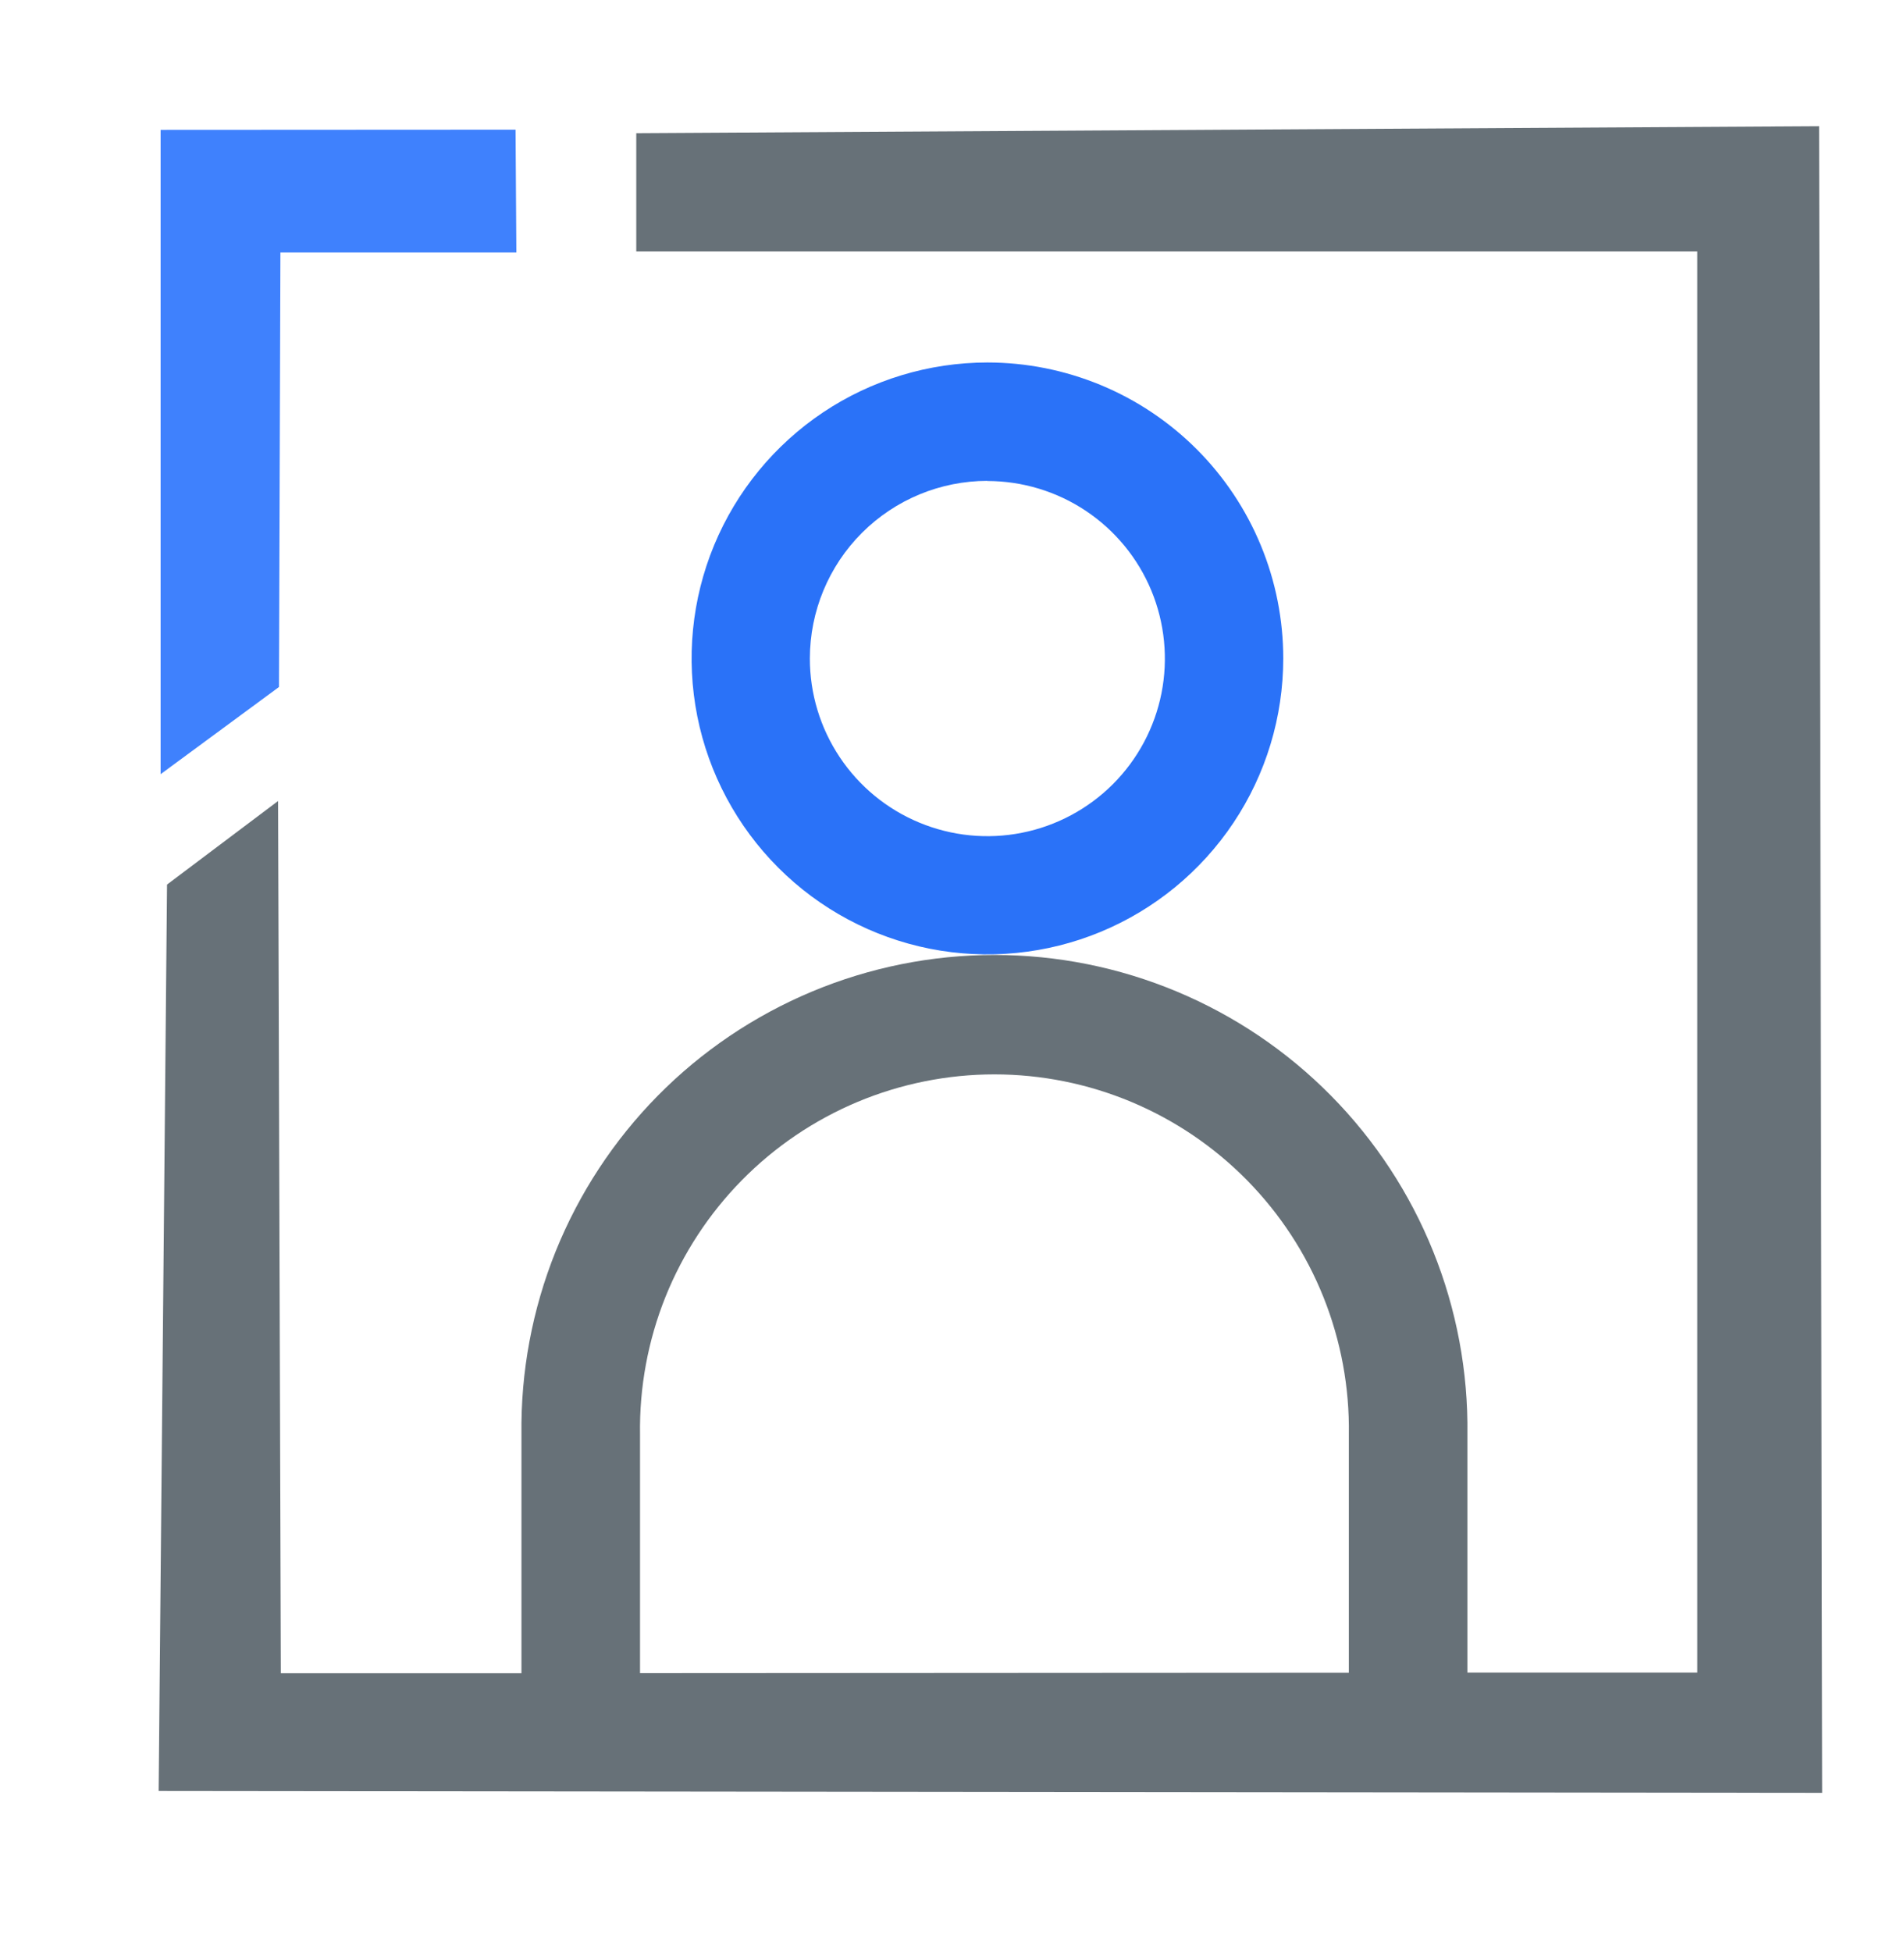 <svg width="40" height="41" viewBox="0 0 40 41" fill="none" xmlns="http://www.w3.org/2000/svg">
<path d="M20.739 10.101C21.477 10.101 22.199 10.319 22.812 10.728C23.426 11.138 23.905 11.72 24.188 12.402C24.47 13.083 24.544 13.834 24.401 14.557C24.257 15.281 23.902 15.946 23.38 16.468C22.858 16.989 22.193 17.345 21.47 17.488C20.746 17.632 19.996 17.558 19.314 17.275C18.633 16.993 18.05 16.514 17.641 15.9C17.231 15.286 17.013 14.565 17.014 13.827C17.015 12.838 17.408 11.89 18.107 11.191C18.806 10.492 19.754 10.099 20.743 10.098L20.739 10.101ZM20.743 7.612C19.514 7.613 18.312 7.977 17.291 8.66C16.269 9.344 15.473 10.314 15.002 11.45C14.532 12.586 14.409 13.835 14.649 15.041C14.889 16.246 15.482 17.353 16.351 18.222C17.22 19.091 18.327 19.683 19.533 19.923C20.738 20.162 21.988 20.039 23.123 19.569C24.259 19.098 25.229 18.302 25.912 17.28C26.595 16.258 26.959 15.056 26.959 13.827C26.959 13.011 26.799 12.203 26.486 11.448C26.174 10.694 25.716 10.009 25.139 9.432C24.561 8.855 23.876 8.397 23.122 8.085C22.367 7.773 21.559 7.612 20.743 7.612V7.612Z" fill="#2A72F8"/>
<path d="M5.861 14.427L5.891 5.302H10.848L10.831 2.723L3.374 2.727V16.258L5.861 14.427Z" fill="#3F81FD"/>
<path d="M38.216 2.65L13.367 2.797V5.281H35.657V35.124H30.828V30.123C30.845 28.807 30.601 27.501 30.109 26.28C29.618 25.059 28.889 23.948 27.964 23.011C27.04 22.074 25.939 21.331 24.724 20.823C23.51 20.315 22.207 20.054 20.891 20.054C19.575 20.054 18.272 20.315 17.058 20.823C15.844 21.331 14.742 22.074 13.818 23.011C12.894 23.948 12.165 25.059 11.673 26.28C11.182 27.501 10.938 28.807 10.955 30.123V35.138H5.9L5.842 16.821L3.509 18.576L3.333 37.611L38.281 37.65L38.216 2.65ZM13.446 30.123C13.431 29.136 13.612 28.155 13.979 27.238C14.347 26.322 14.893 25.488 15.586 24.784C16.279 24.08 17.105 23.522 18.015 23.14C18.926 22.759 19.904 22.562 20.891 22.562C21.879 22.562 22.856 22.759 23.767 23.14C24.678 23.522 25.504 24.08 26.197 24.784C26.89 25.488 27.436 26.322 27.803 27.238C28.17 28.155 28.352 29.136 28.337 30.123V35.127L13.446 35.136V30.123Z" fill="#677178"/>
</svg>
